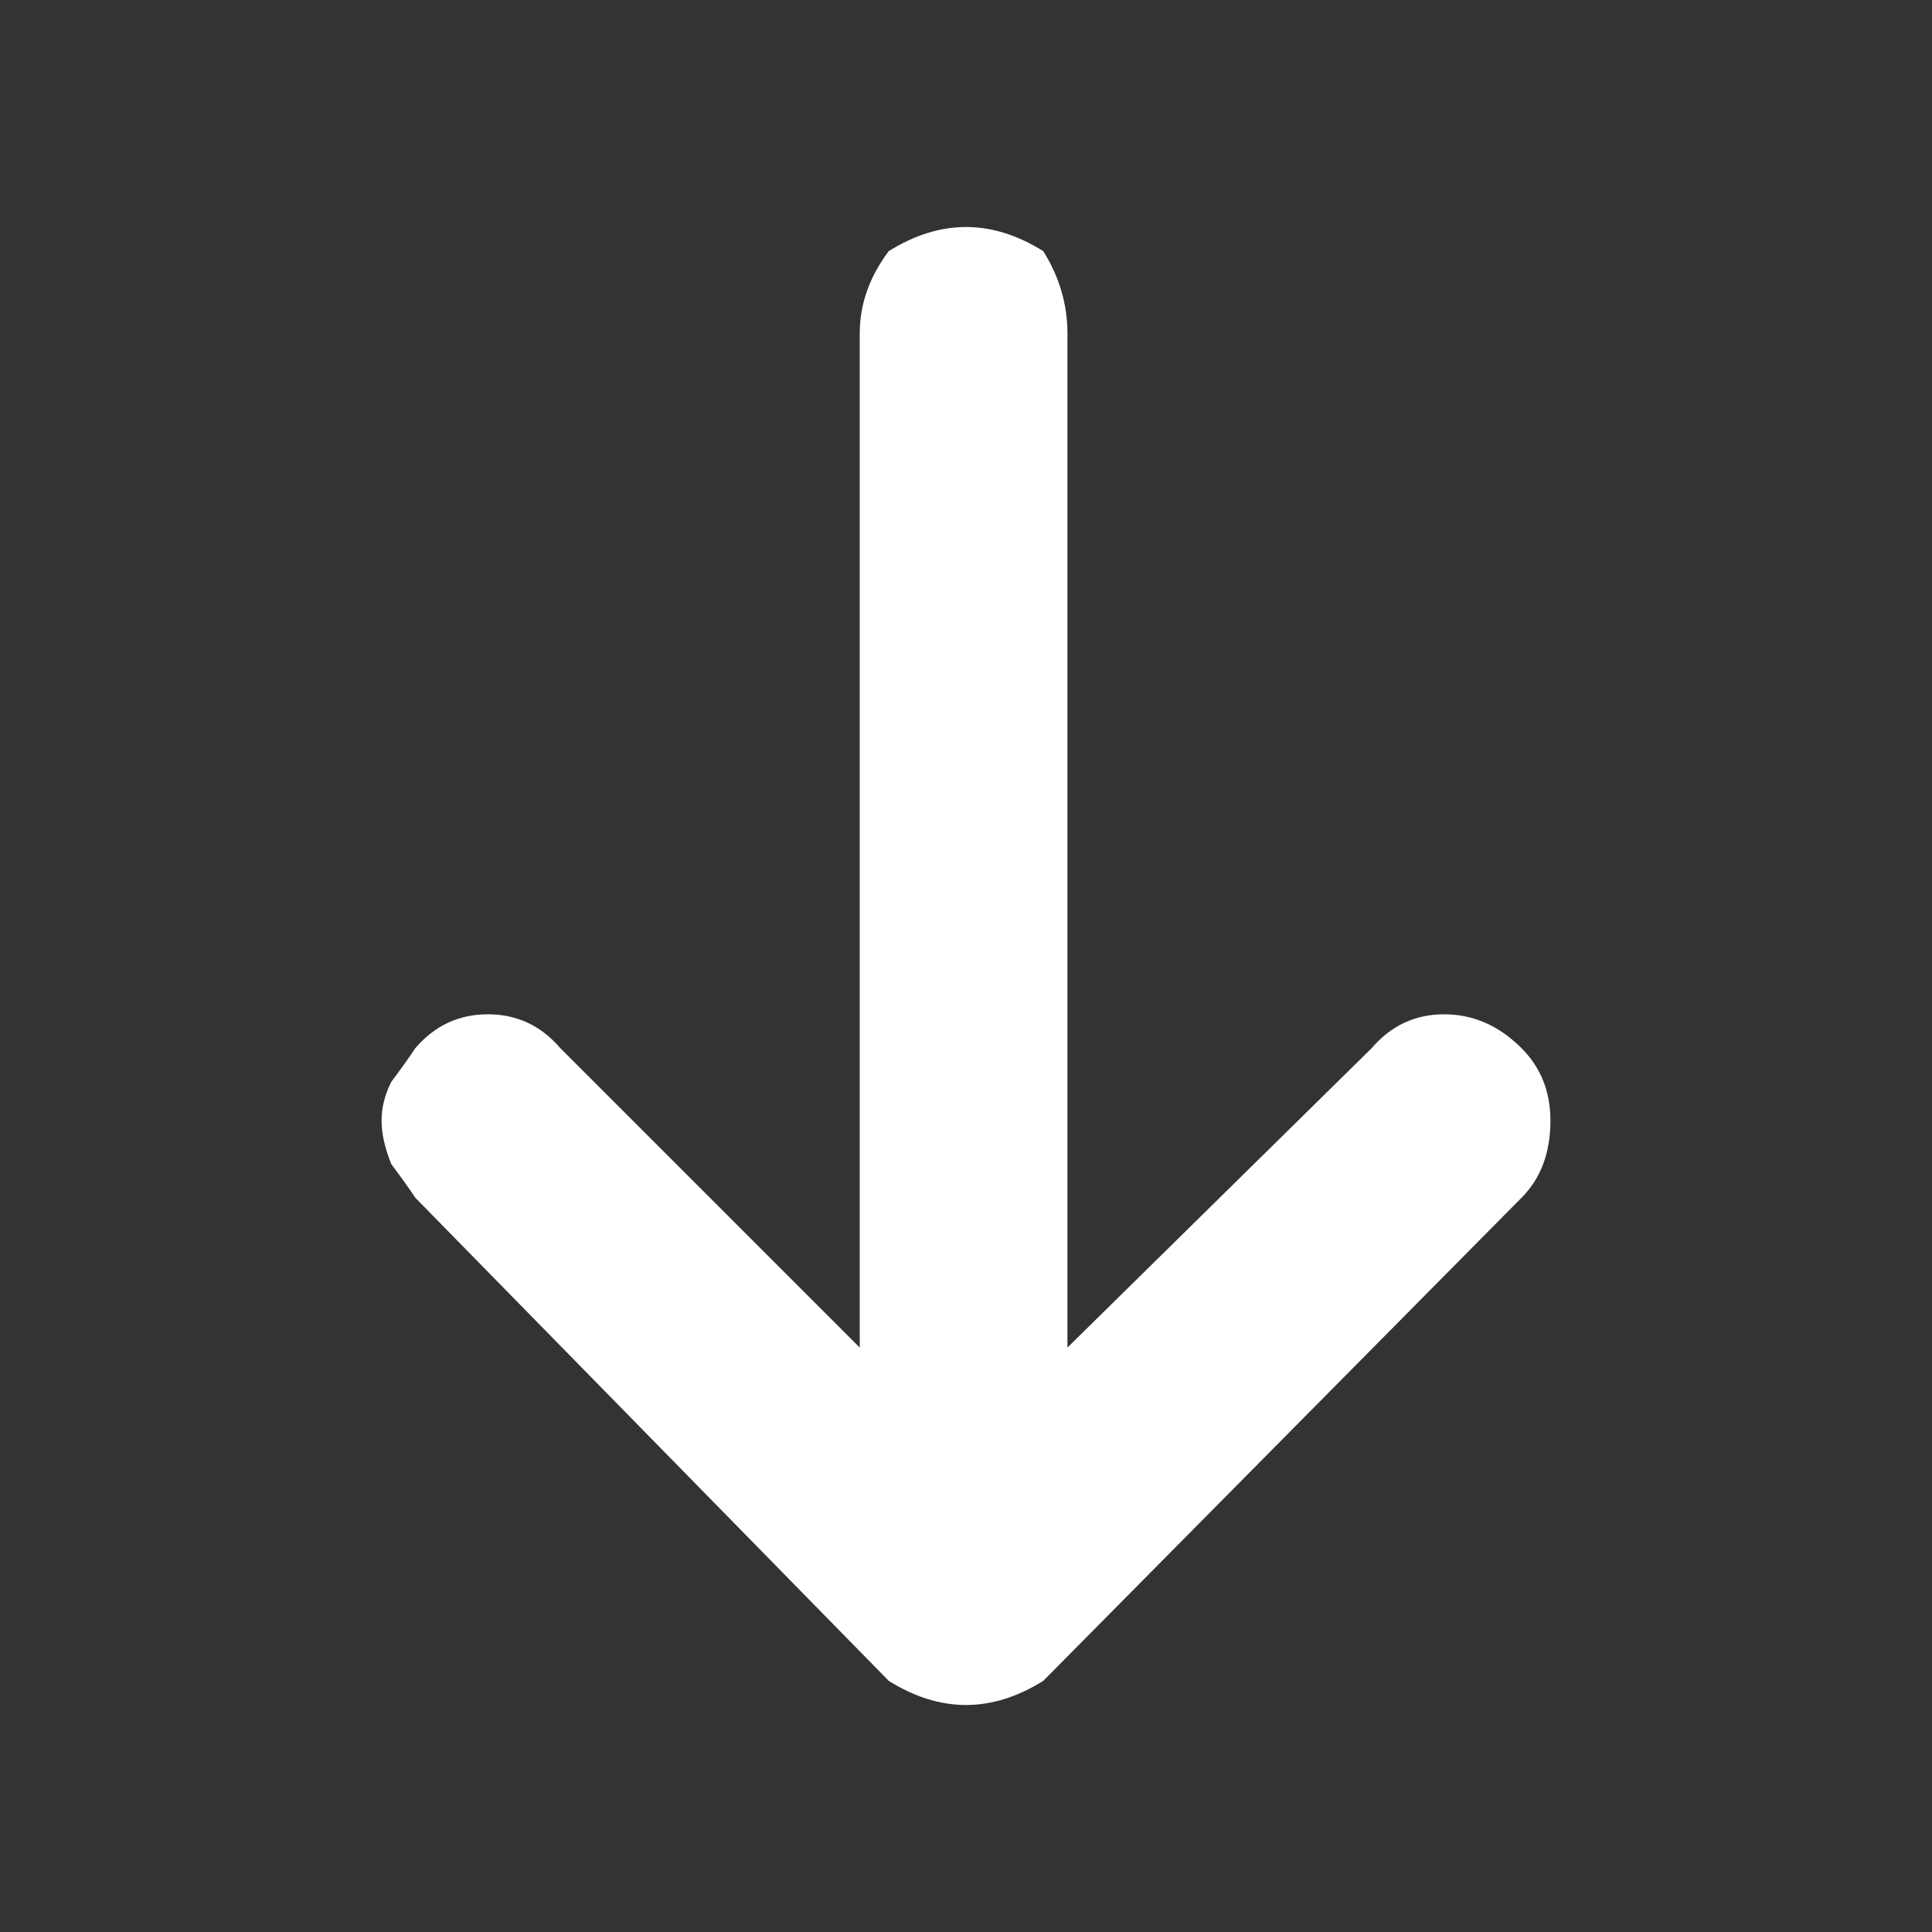 <?xml version="1.0" encoding="utf-8"?><svg xmlns:xlink="http://www.w3.org/1999/xlink" id="Scene_1" image-rendering="auto" baseProfile="basic" version="1.1" x="0px" y="0px" width="20" height="20" viewBox="0 0 20 20" xmlns="http://www.w3.org/2000/svg"><rect x="0" y="0" width="20" height="20" fill="#333333" stroke="none"/><g id="Scene 1_0.0"><path fill="#FFF" d="M14.95,10.5Q14.5,10.5 14.2,10.85L11.05,13.95 11.05,3.45Q11.05,3 10.8,2.6 10.4,2.35 10,2.35 9.6,2.35 9.2,2.6 8.9,3 8.9,3.45L8.9,13.95 5.8,10.85Q5.5,10.5 5.05,10.5 4.6,10.5 4.3,10.85 4.2,11 4.05,11.2 3.95,11.4 3.95,11.6 3.95,11.8 4.05,12.05 4.2,12.25 4.3,12.4L9.2,17.4Q9.6,17.65 10,17.65 10.4,17.65 10.8,17.4L15.75,12.4Q16.05,12.1 16.05,11.6 16.05,11.15 15.75,10.85 15.4,10.5 14.95,10.5"/></g><defs/></svg>